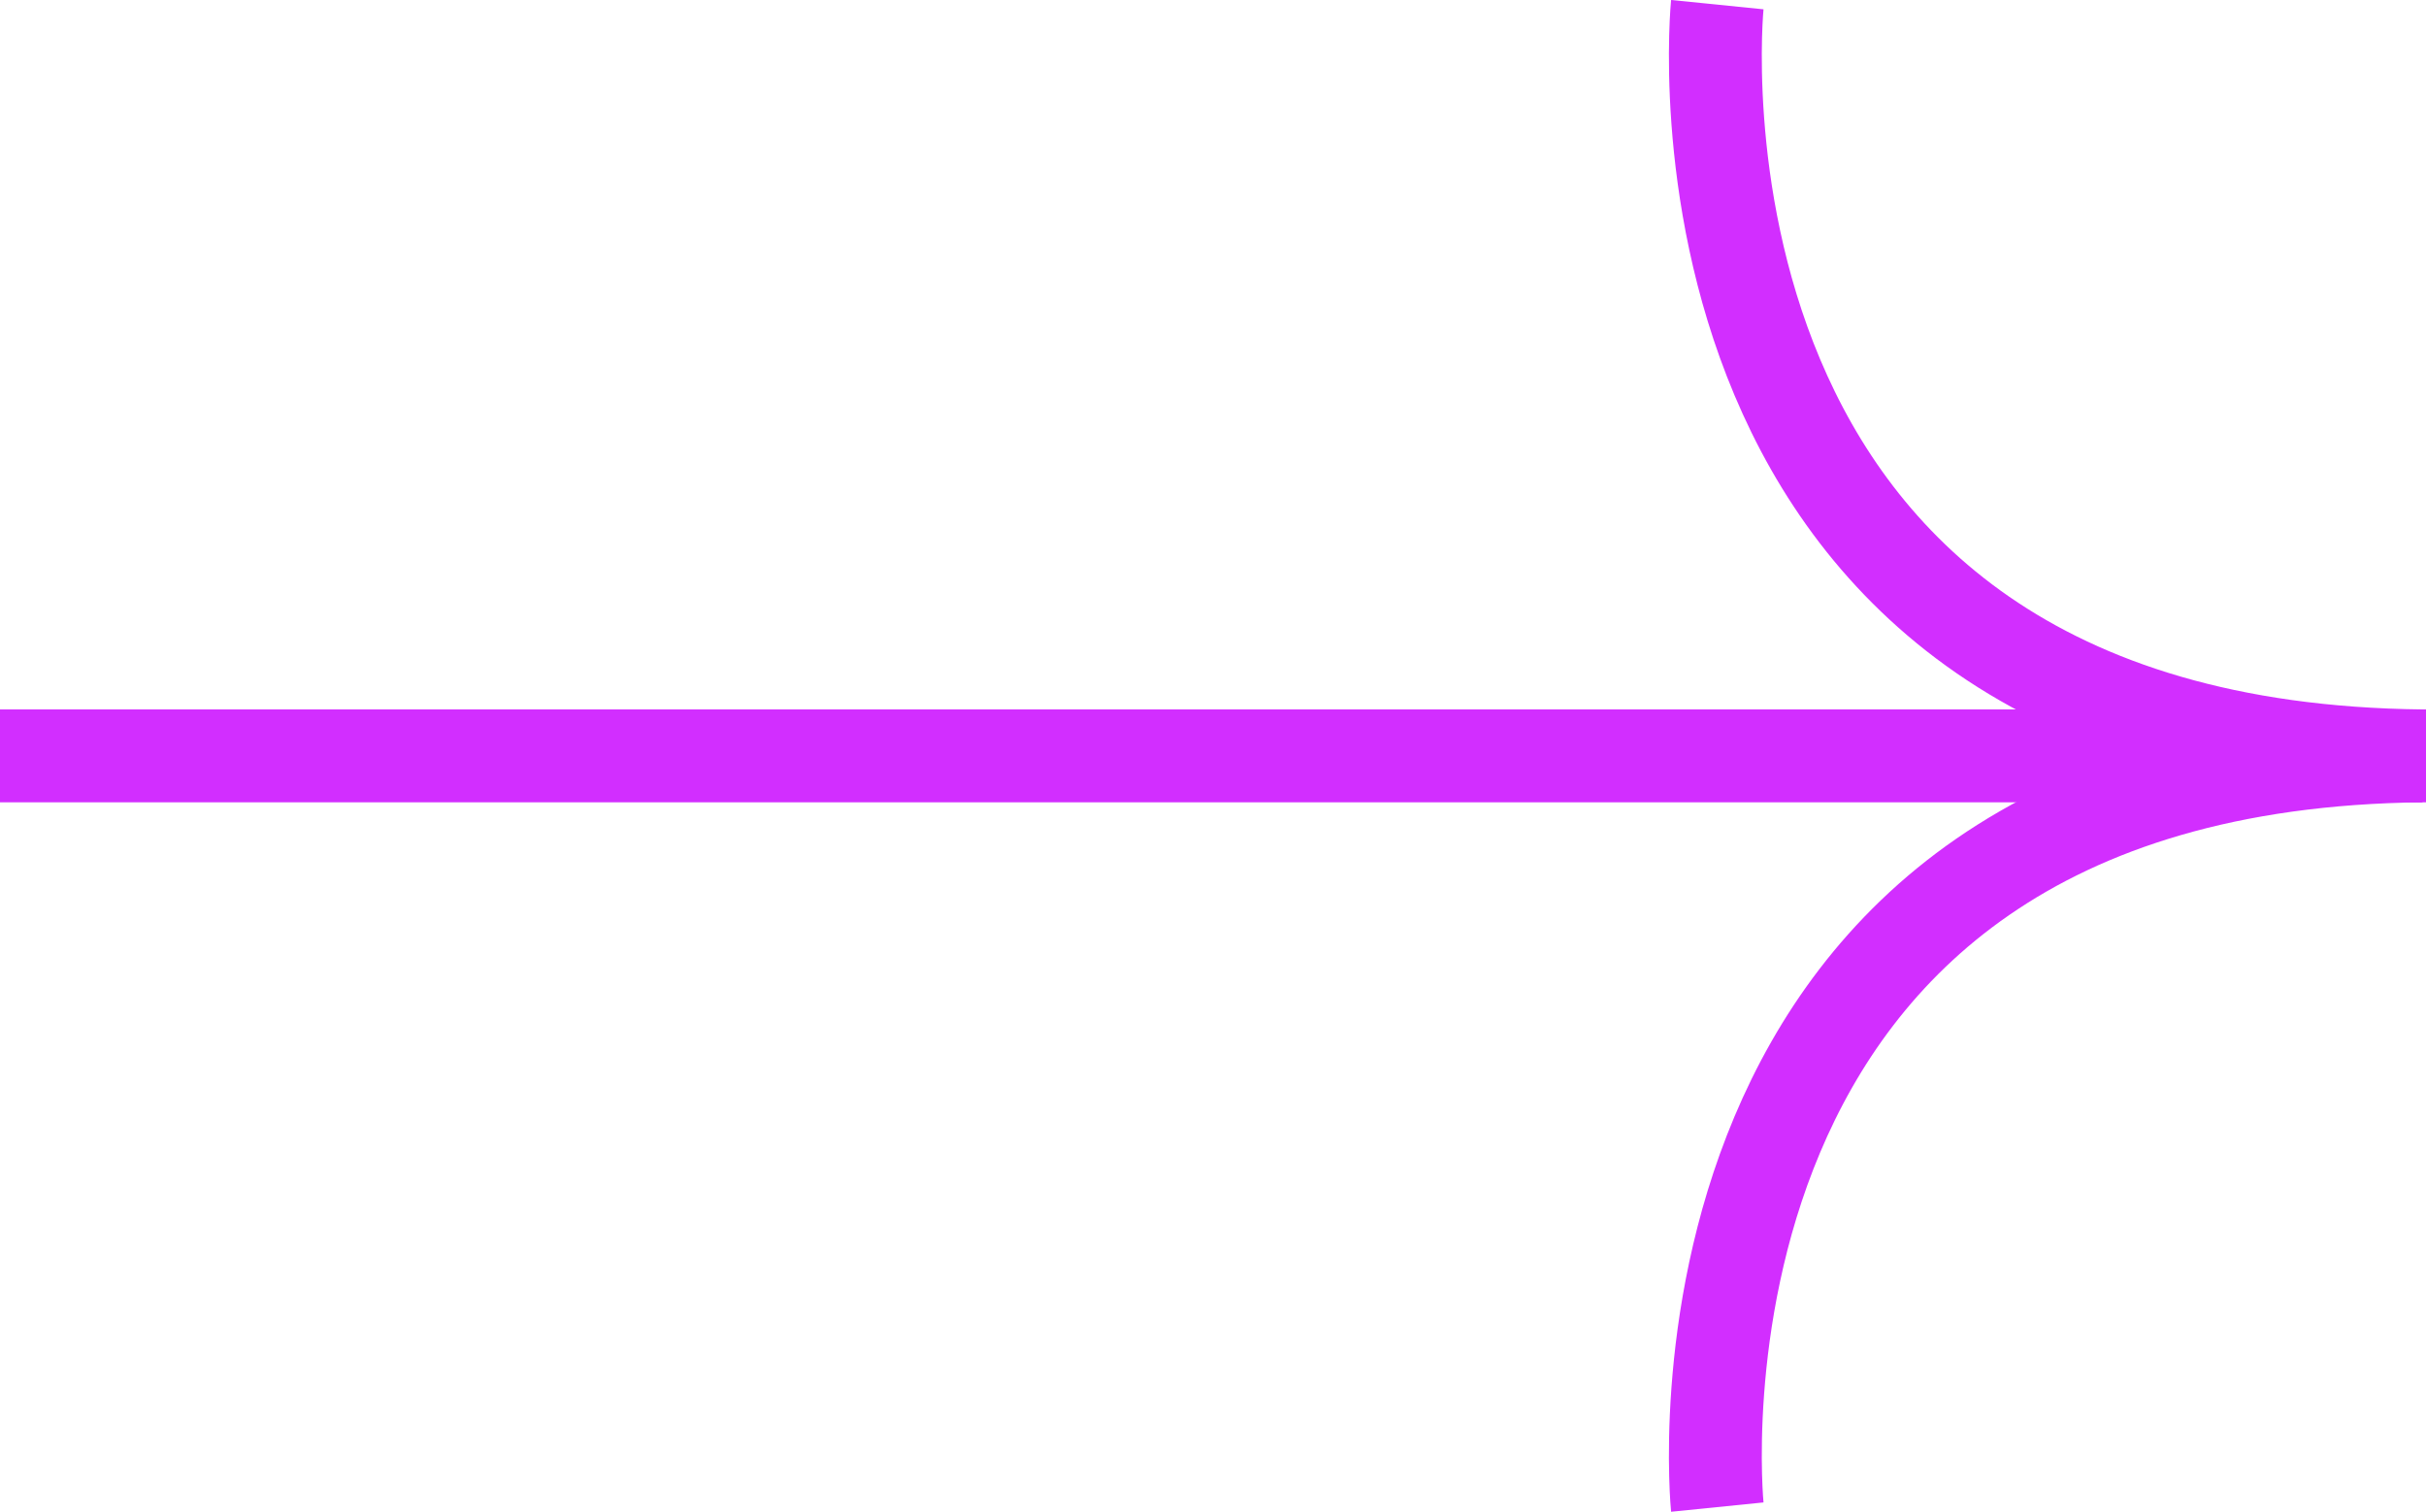<svg xmlns="http://www.w3.org/2000/svg" width="39.182" height="24.414" viewBox="0 0 39.182 24.414"><defs><style>.a{fill:none;stroke:#d22eff;stroke-width:1.5px;}</style></defs><g transform="translate(-759.5 -9986.755)"><path class="a" d="M-22123.668,9995.973s-1.211-12,11.383-12.132" transform="translate(22910.904 15.121)"/><line class="a" x2="39.182" transform="translate(759.5 9998.962)"/><path class="a" d="M-22123.668,9983.841s-1.211,12,11.383,12.132" transform="translate(22910.904 2.989)"/></g></svg>